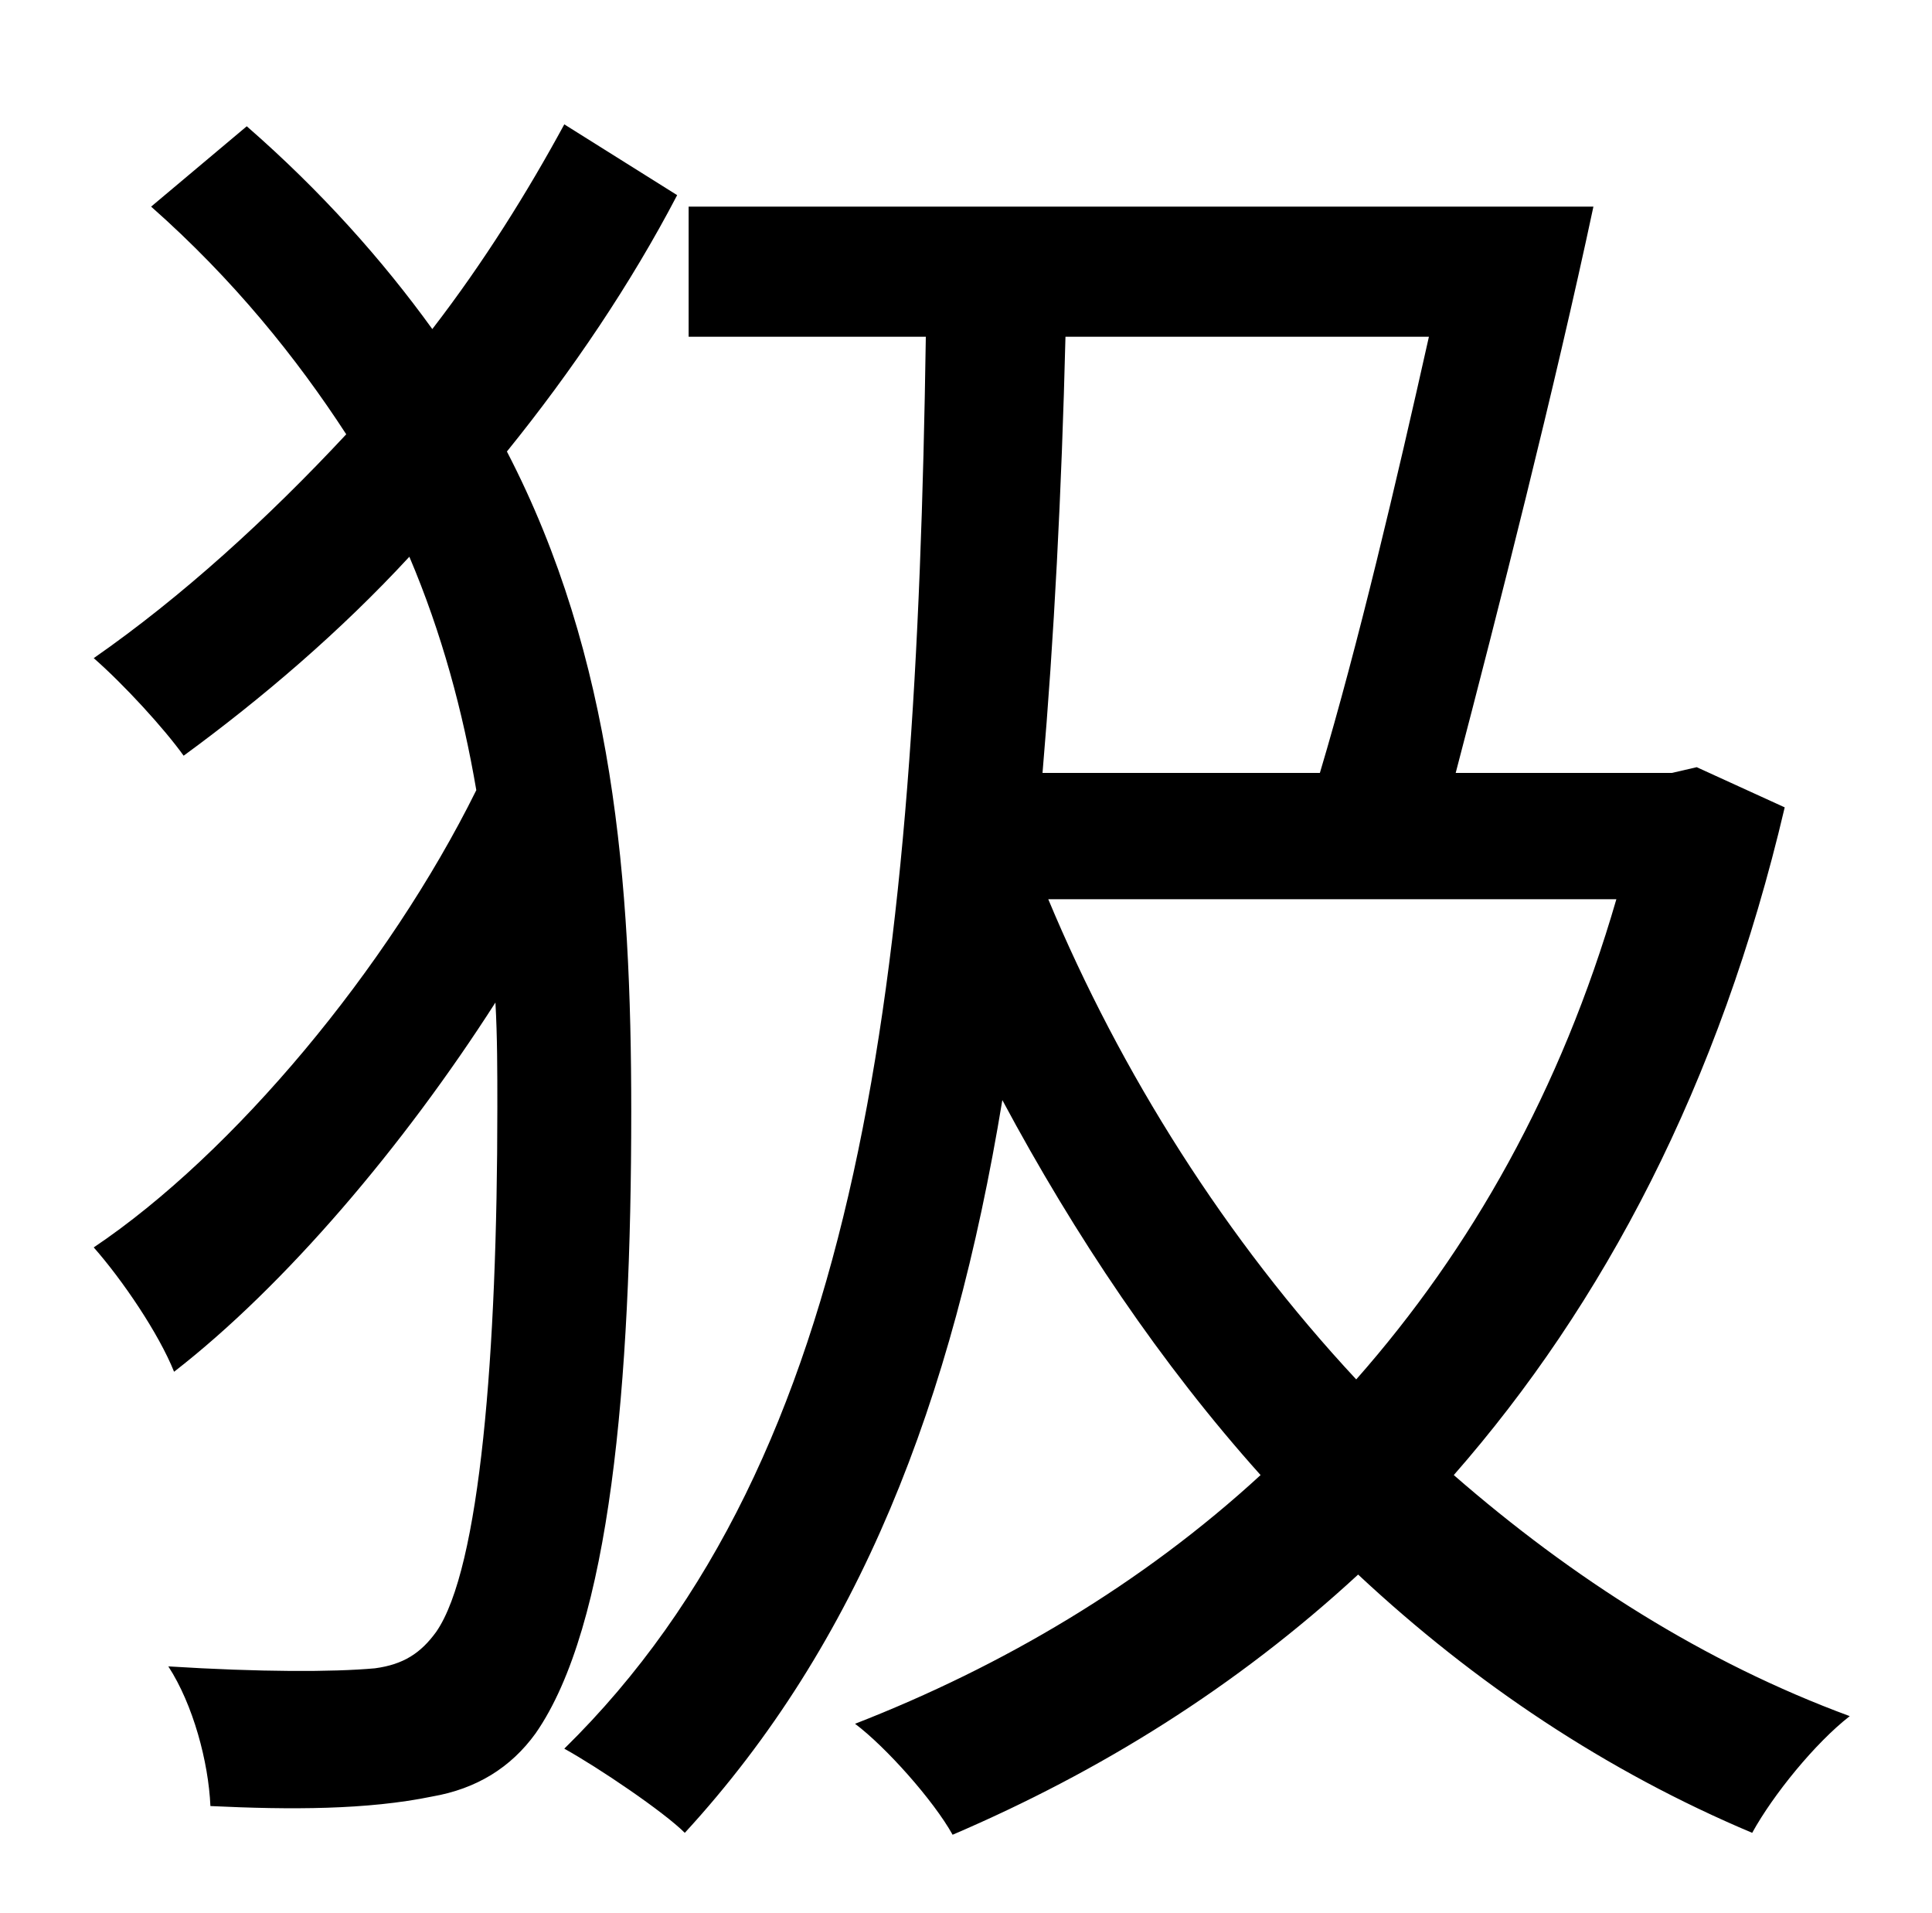 <?xml version="1.0" standalone="no"?>
<!DOCTYPE svg PUBLIC "-//W3C//DTD SVG 1.1//EN" "http://www.w3.org/Graphics/SVG/1.1/DTD/svg11.dtd" >
<svg xmlns="http://www.w3.org/2000/svg" xmlns:xlink="http://www.w3.org/1999/xlink" version="1.1" viewBox="-10 0 1010 1000">
   <path fill="currentColor"
d="M285 65l59 37c-24 46 -55 92 -89 134c56 108 65 225 65 345c0 142 -11 269 -50 325c-13 18 -31 29 -54 33c-34 7 -74 7 -116 5c-1 -23 -9 -53 -22 -73c48 3 86 3 108 1c15 -2 24 -8 32 -19c23 -33 32 -146 32 -274c0 -19 0 -37 -1 -55c-48 75 -110 148 -168 193
c-8 -20 -27 -48 -42 -65c73 -49 154 -146 200 -239c-7 -41 -18 -82 -35 -122c-36 39 -77 74 -118 104c-10 -14 -31 -37 -47 -51c46 -32 91 -73 132 -117c-26 -40 -59 -81 -102 -119l50 -42c39 34 71 70 97 106c27 -35 50 -72 69 -107zM737 176h-190c-2 81 -6 158 -12 228
h145c20 -67 40 -152 57 -228zM835 470h-297c38 91 93 178 161 251c60 -68 107 -151 136 -251zM877 401l46 21c-34 145 -95 260 -173 349c62 54 131 98 207 126c-18 14 -40 41 -51 61c-76 -32 -145 -78 -206 -135c-64 59 -135 103 -212 136c-10 -18 -35 -46 -51 -58
c77 -30 150 -73 212 -130c-52 -58 -97 -125 -135 -196c-26 158 -75 284 -166 383c-11 -11 -45 -34 -63 -44c156 -153 184 -403 189 -738h-124v-68h473c-20 94 -50 212 -72 296h113z" />
</svg>
